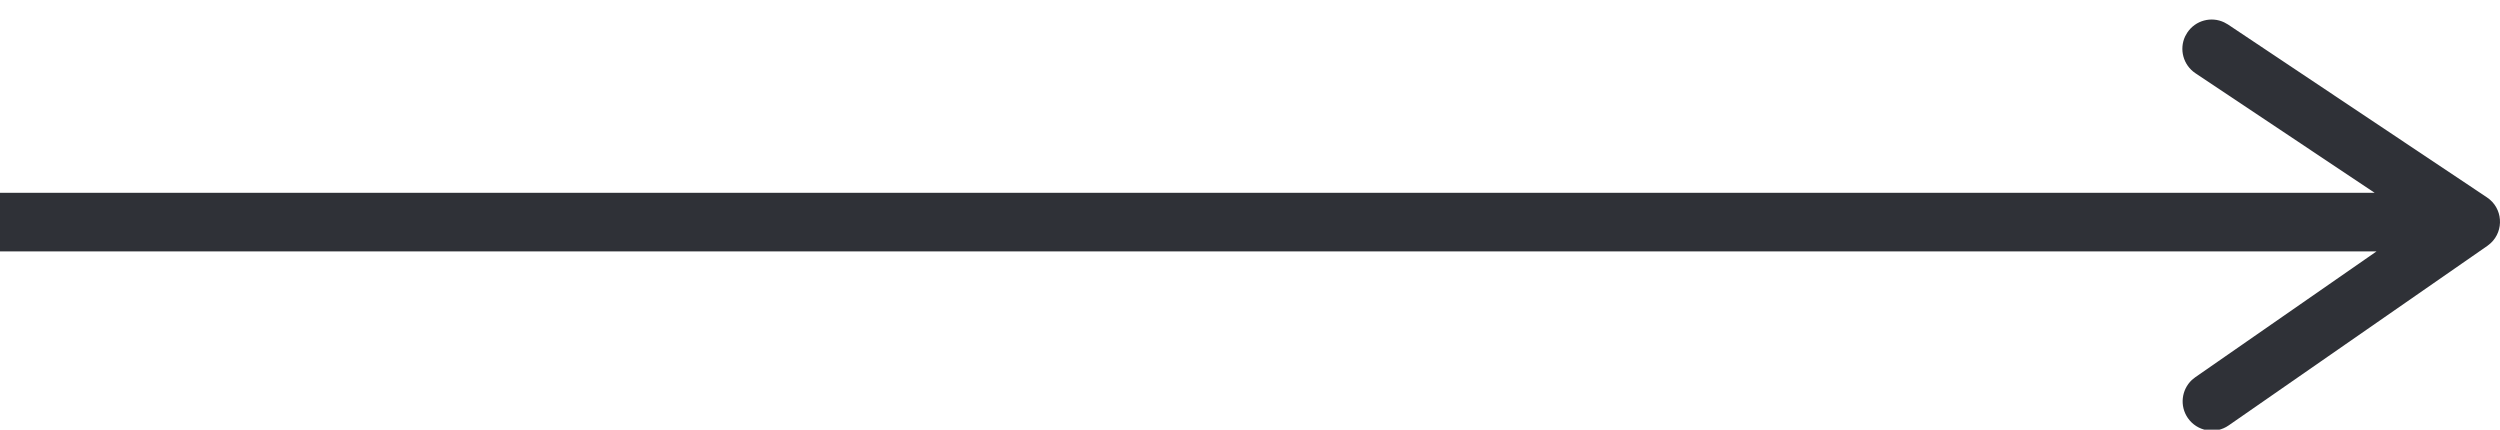<svg xmlns="http://www.w3.org/2000/svg" width="64" height="11" viewBox="0 0 64 11">
    <path fill="#2F3137" d="M56.938.572l.097.054 6.631 4.427c.409.273.443.848.098 1.17l-.086.07-6.625 4.598c-.34.236-.807.152-1.044-.189-.214-.309-.164-.723.102-.974l.087-.07 4.642-3.223H0v-1.5h60.79l-4.588-3.061c-.313-.21-.418-.613-.262-.944l.055-.096c.209-.314.613-.419.943-.262z"/>
</svg>
